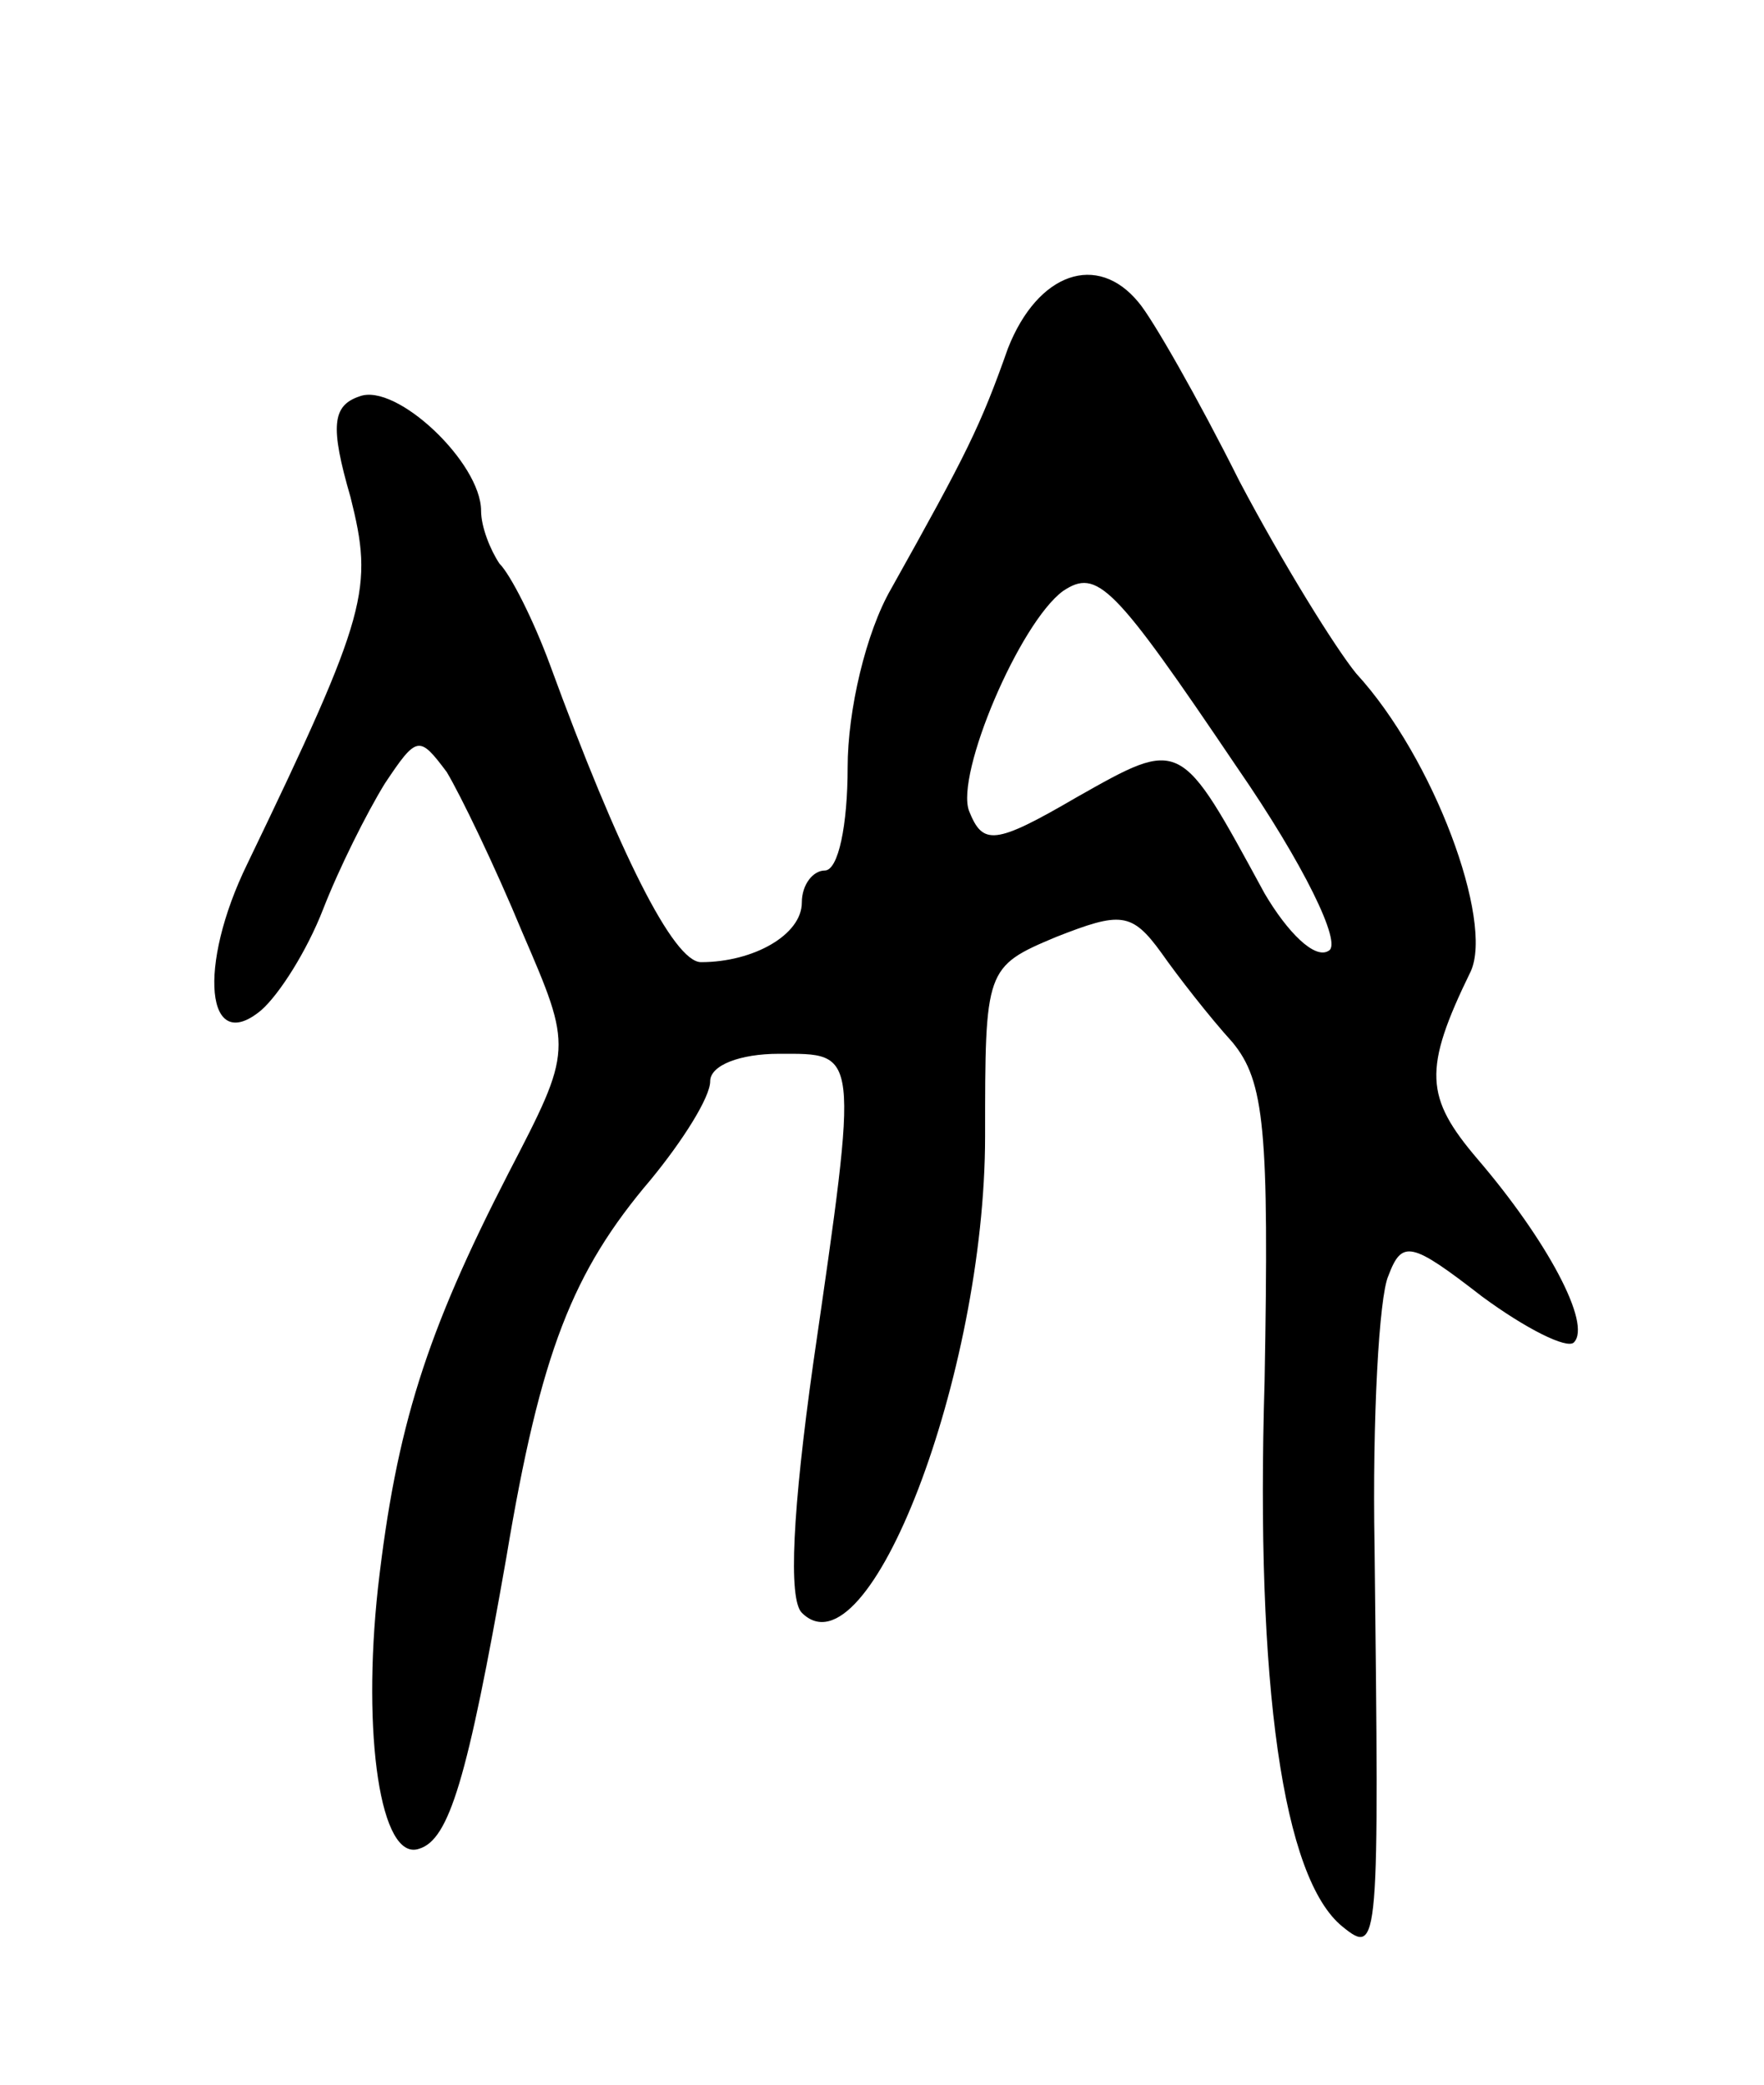 <svg version="1.0" xmlns="http://www.w3.org/2000/svg"
 width="77pt" height="91pt" viewBox="0 0 77 91"
 preserveAspectRatio="xMidYMid meet">
<g transform="translate(0,91) scale(0.1,-0.1)"
fill="#000000" stroke="none">
<path d="M440 758 c-12 -34 -18 -46 -51 -105 -11 -19 -19 -53 -19 -78 0 -25
-4 -45 -10 -45 -5 0 -10 -6 -10 -14 0 -14 -21 -26 -44 -26 -12 0 -36 48 -66
130 -7 19 -17 39 -22 44 -4 6 -8 16 -8 23 0 21 -37 56 -53 50 -12 -4 -13 -13
-4 -44 10 -40 8 -50 -45 -160 -22 -45 -18 -84 6 -64 8 7 20 26 27 44 7 18 19
42 27 55 14 21 15 21 27 5 6 -10 21 -41 33 -70 22 -51 22 -51 -6 -105 -36 -70
-49 -111 -57 -181 -7 -64 1 -120 18 -114 13 4 21 30 38 127 15 90 29 125 63
165 14 17 26 36 26 43 0 7 13 12 30 12 35 0 35 3 15 -135 -9 -64 -11 -103 -5
-109 29 -29 80 104 80 208 0 73 0 74 31 87 28 11 33 11 46 -7 7 -10 21 -28 31
-39 14 -17 16 -38 14 -148 -4 -133 8 -217 34 -238 16 -13 16 -9 14 166 -1 56
2 109 6 118 6 16 10 15 41 -9 19 -14 37 -23 40 -20 8 8 -12 45 -42 80 -23 27
-24 39 -3 82 10 22 -16 93 -50 130 -9 11 -32 48 -51 84 -18 36 -38 71 -44 78
-18 22 -44 13 -57 -20z m100 -183 c29 -42 46 -77 40 -80 -6 -4 -18 8 -28 25
-37 68 -36 68 -82 42 -36 -21 -41 -21 -47 -6 -6 16 22 82 41 96 15 10 22 3 76
-77z"/>
</g>
</svg>

